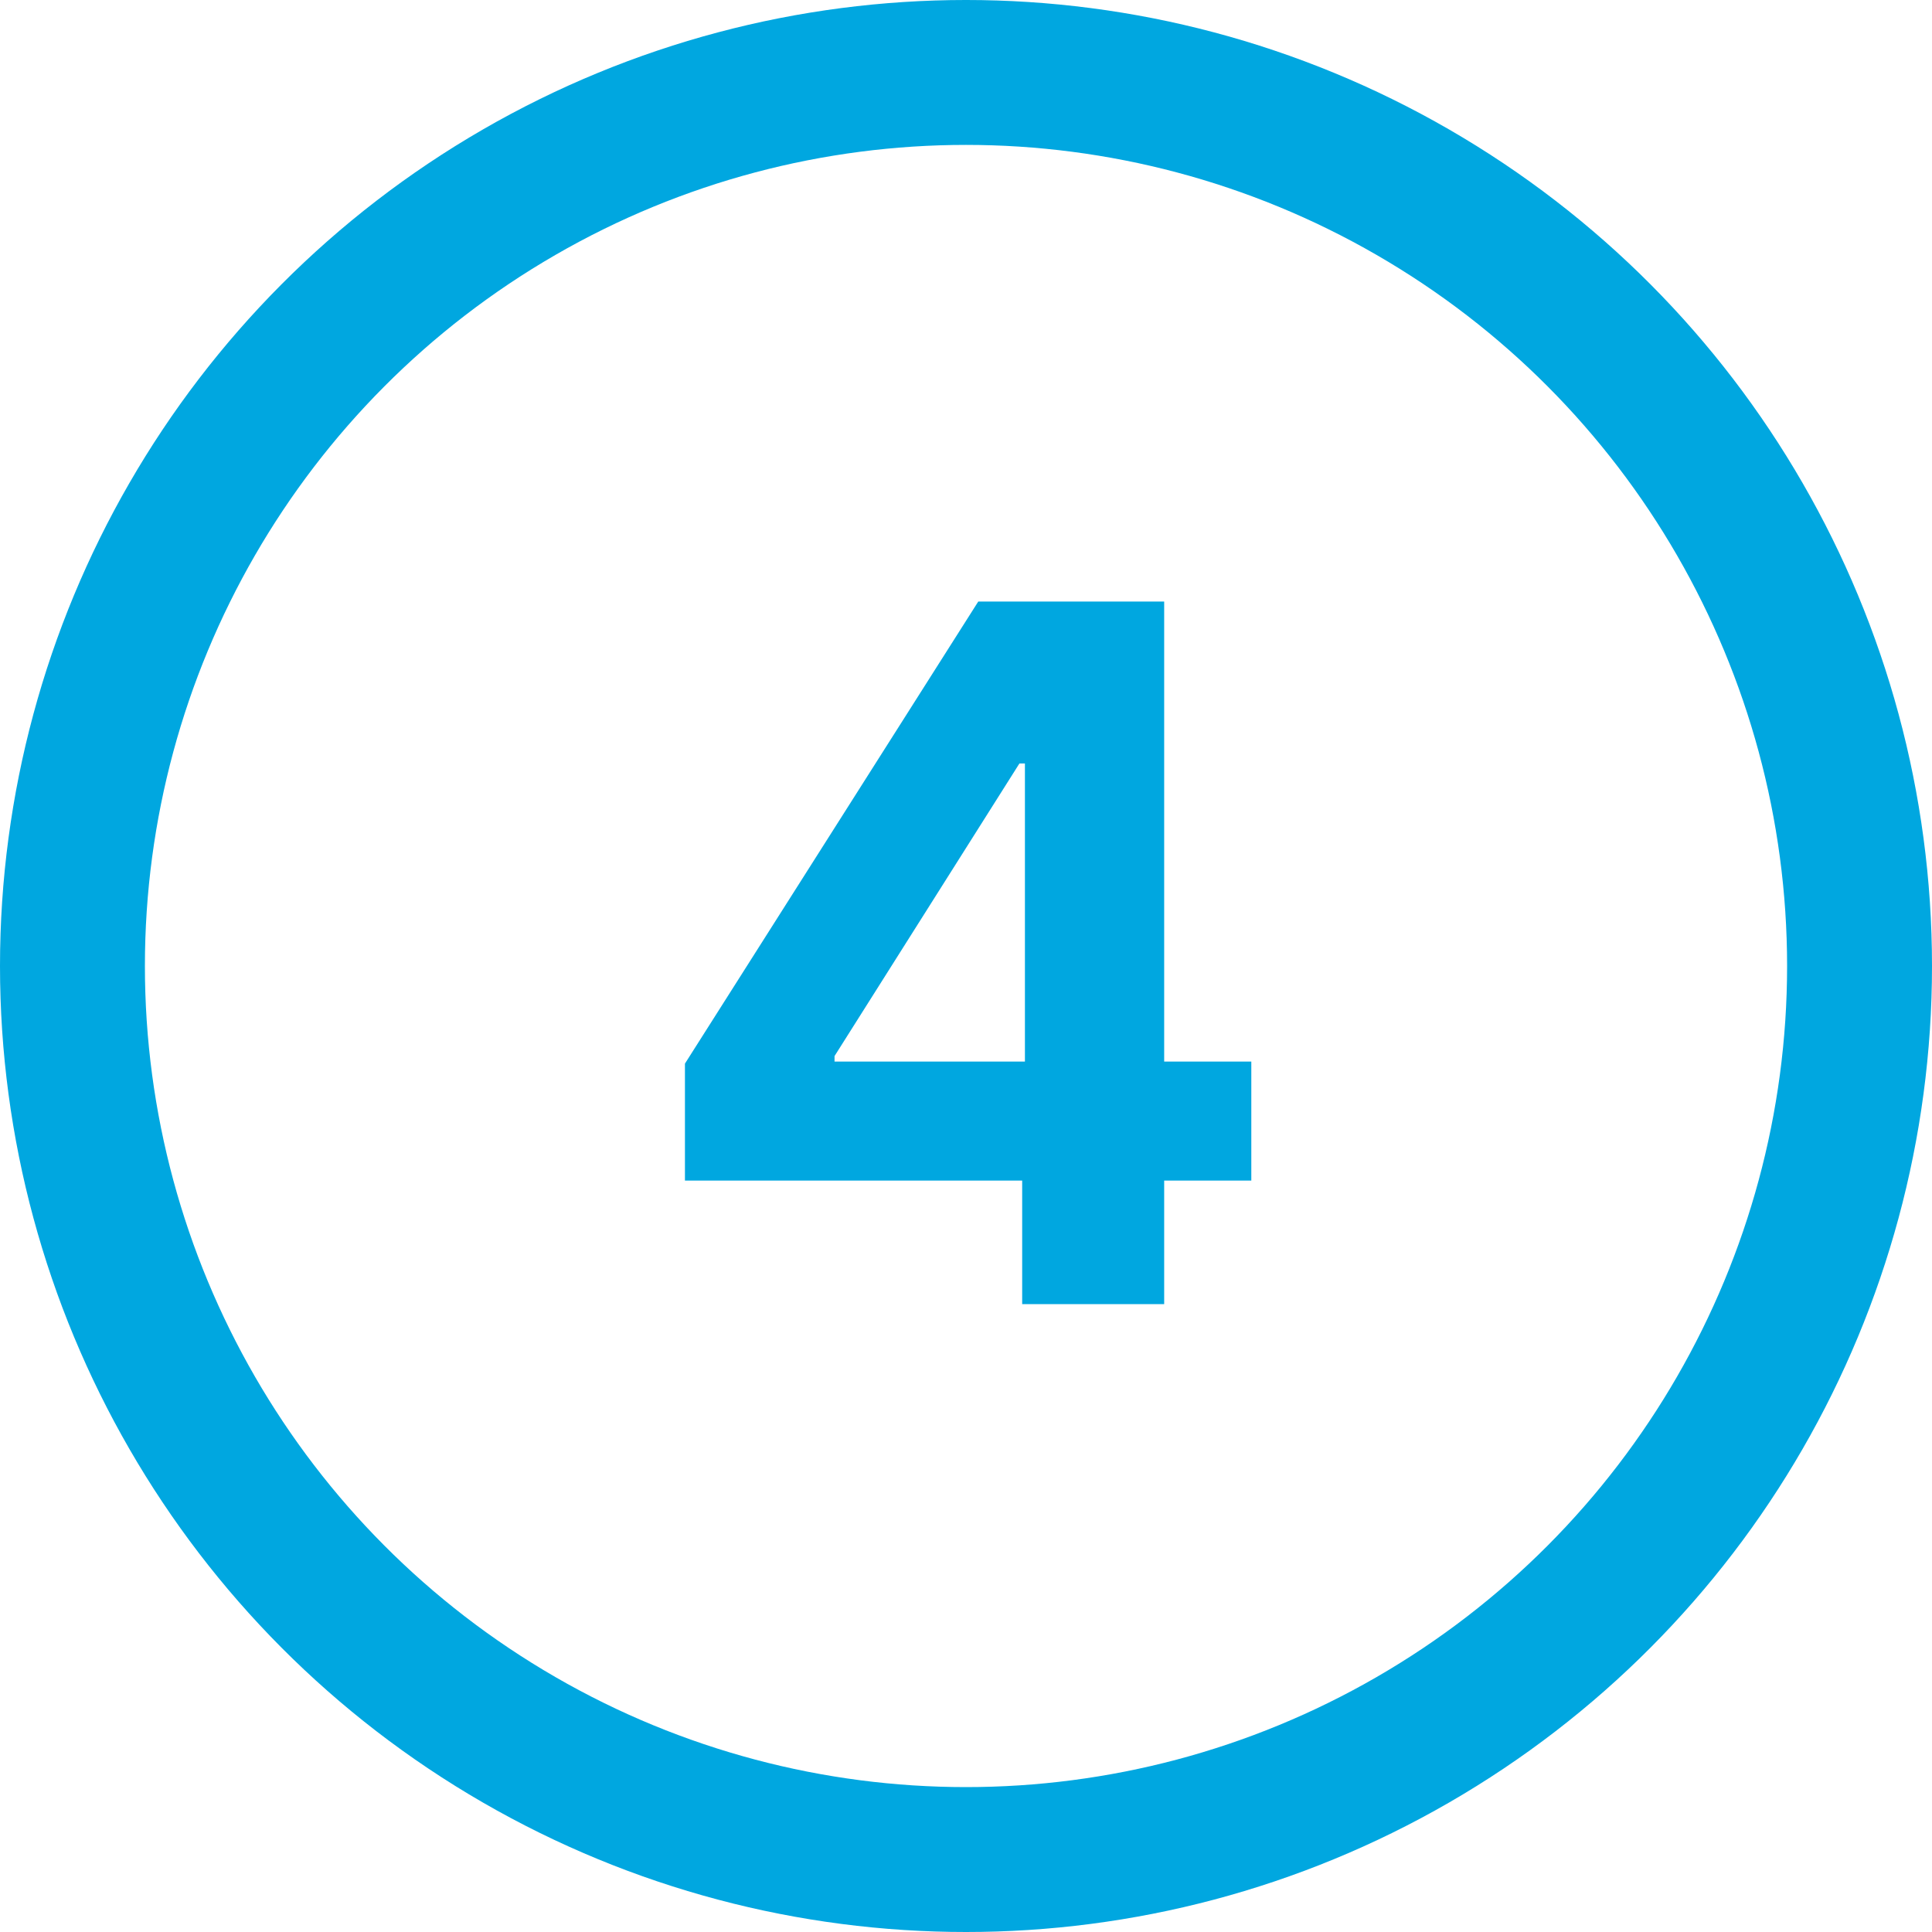 <svg width="40" height="40" viewBox="0 0 40 40" fill="none" xmlns="http://www.w3.org/2000/svg">
<circle cx="20" cy="20" r="18.5" stroke="#00A7E0" stroke-width="3"/>
<path d="M14.181 24.443V22.021L20.254 12.454H22.342V15.807H21.106L17.278 21.865V21.979H25.907V24.443H14.181ZM21.163 27V23.704L21.22 22.632V12.454H24.103V27H21.163Z" fill="#00A7E0"/>
</svg>
